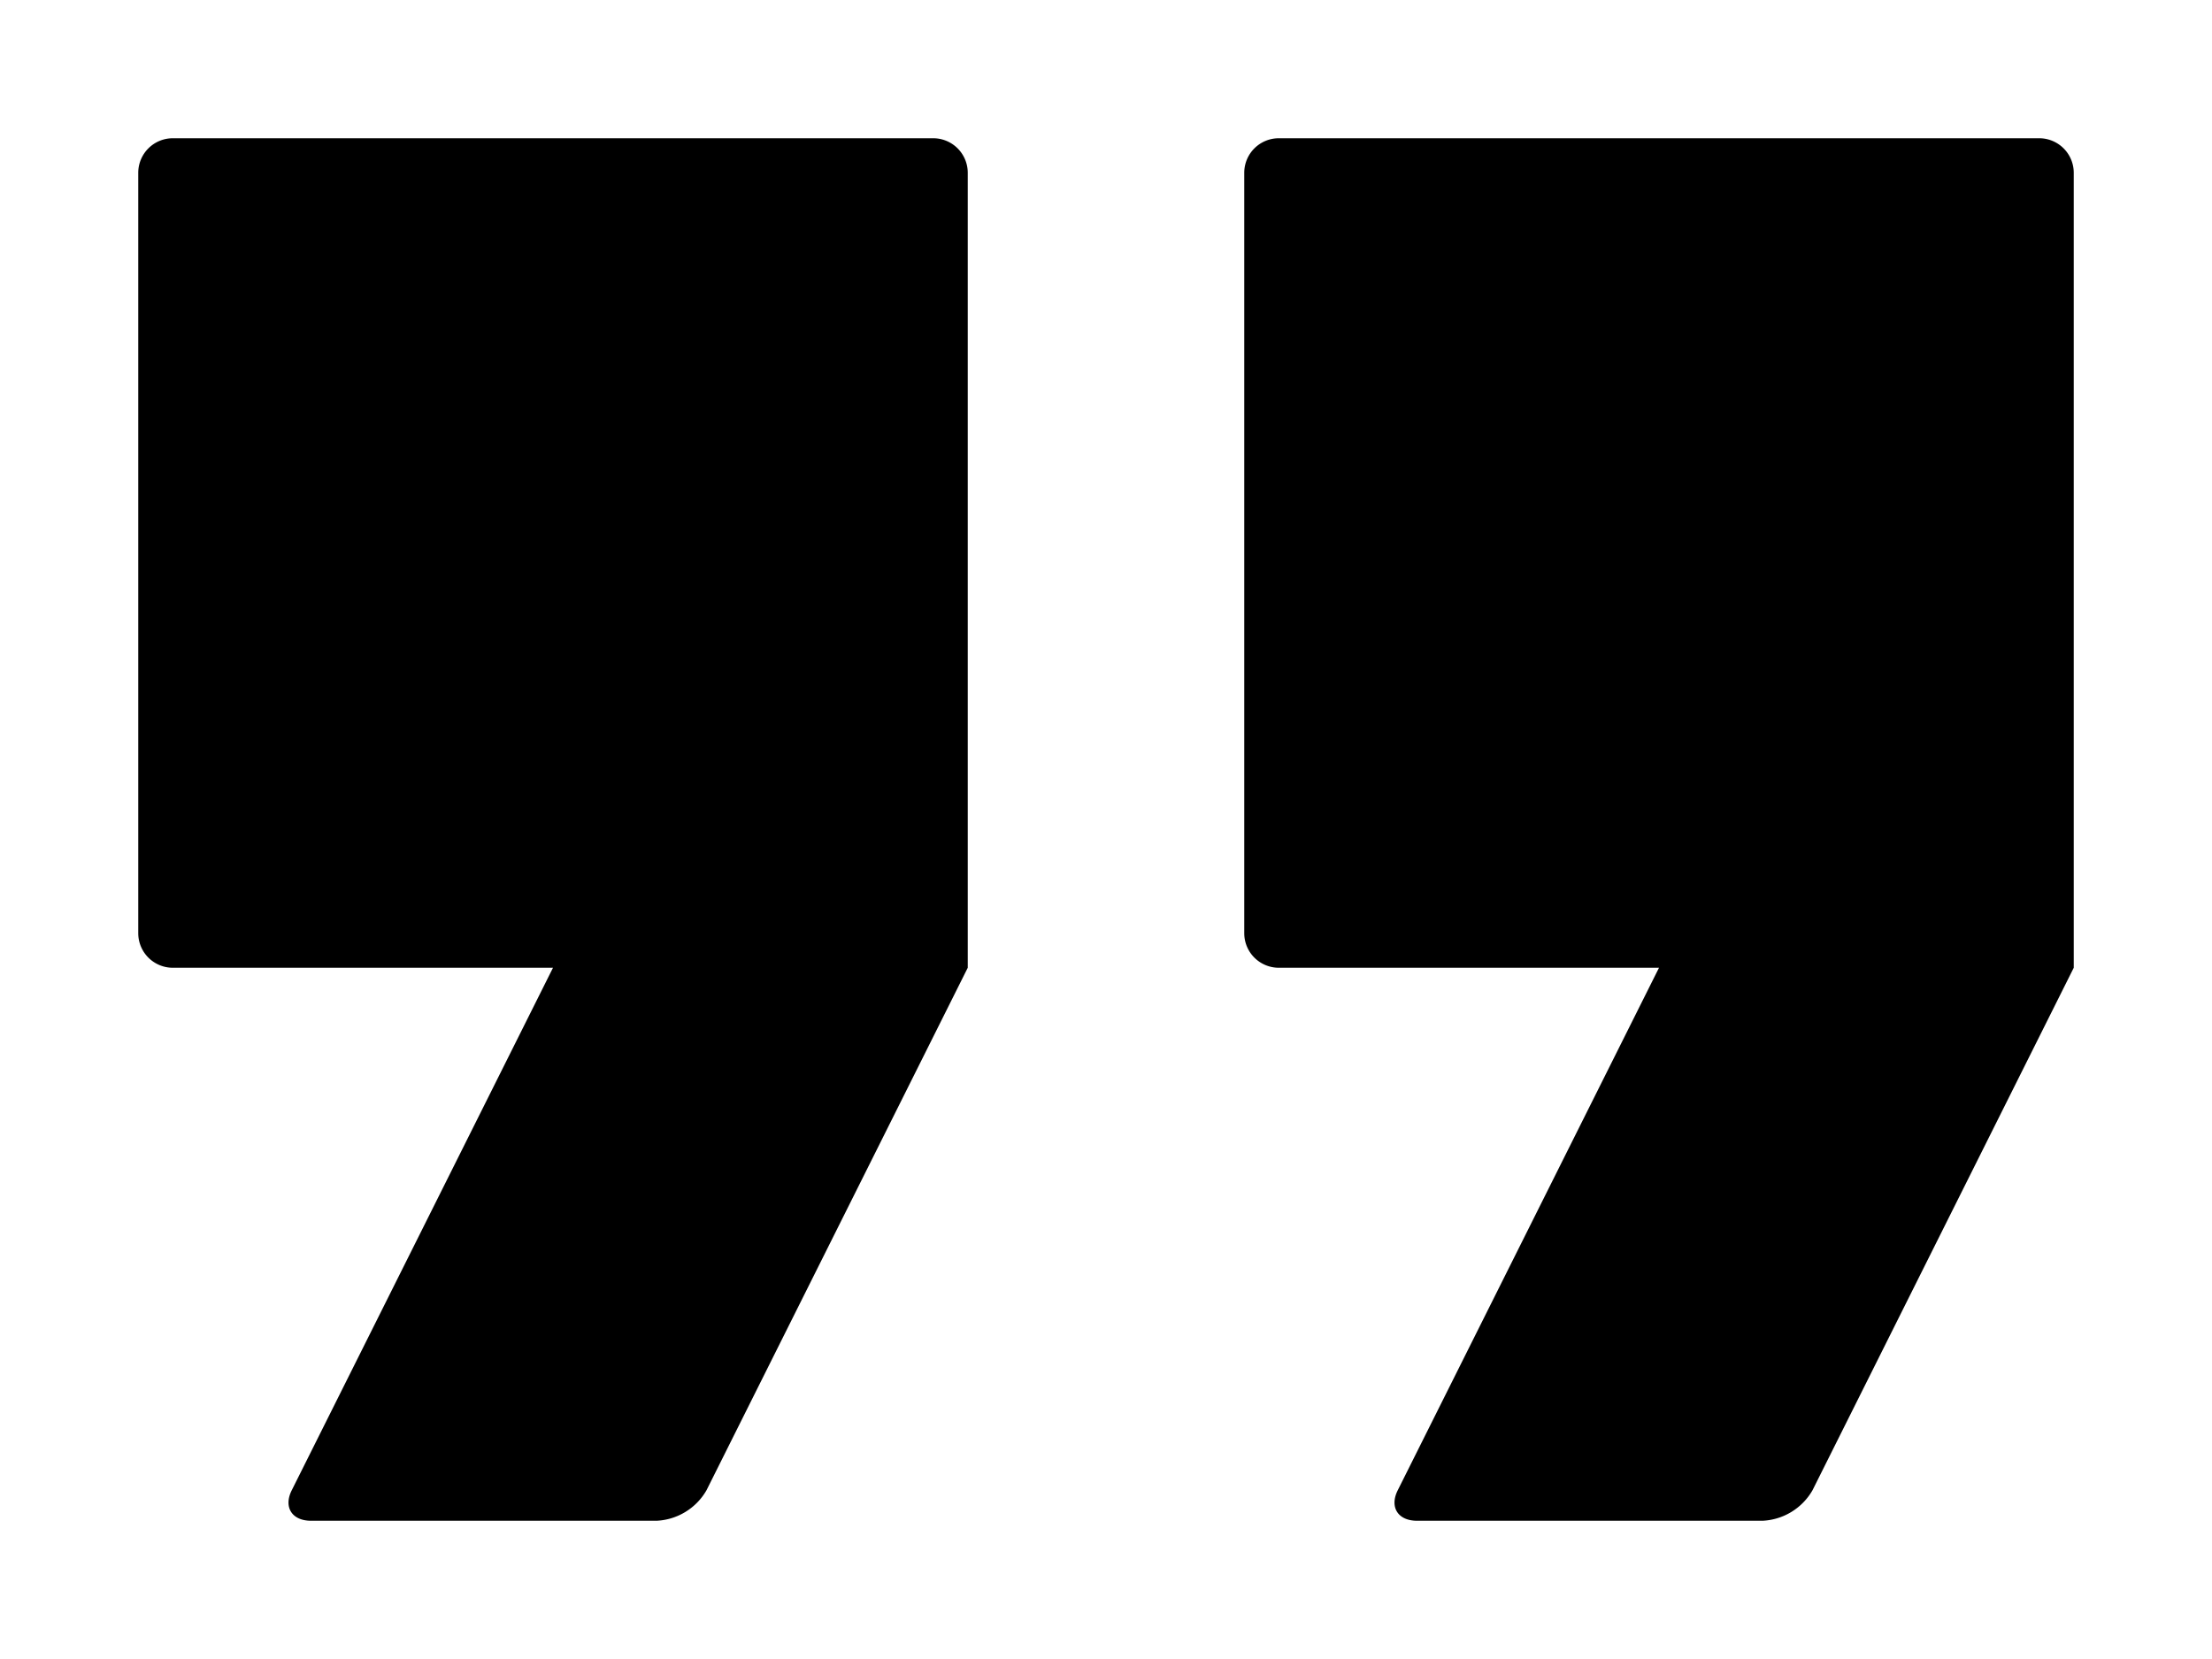 <svg xmlns="http://www.w3.org/2000/svg" viewBox="0 0 16 12">
  <g data-name="quote">
    <path d="M6.75 1h-5.5a.25.25 0 0 0-.25.25v5.5a.25.25 0 0 0 .25.25H4l-1.89 3.78c-.06.12 0 .22.14.22h2.5a.44.44 0 0 0 .36-.22L7 7V1.25A.25.25 0 0 0 6.75 1ZM14.75 1h-5.5a.25.25 0 0 0-.25.25v5.5a.25.25 0 0 0 .25.25H12l-1.89 3.78c-.06.12 0 .22.14.22h2.5a.44.44 0 0 0 .36-.22L15 7V1.25a.25.25 0 0 0-.25-.25Z"/>
  </g>
</svg>
